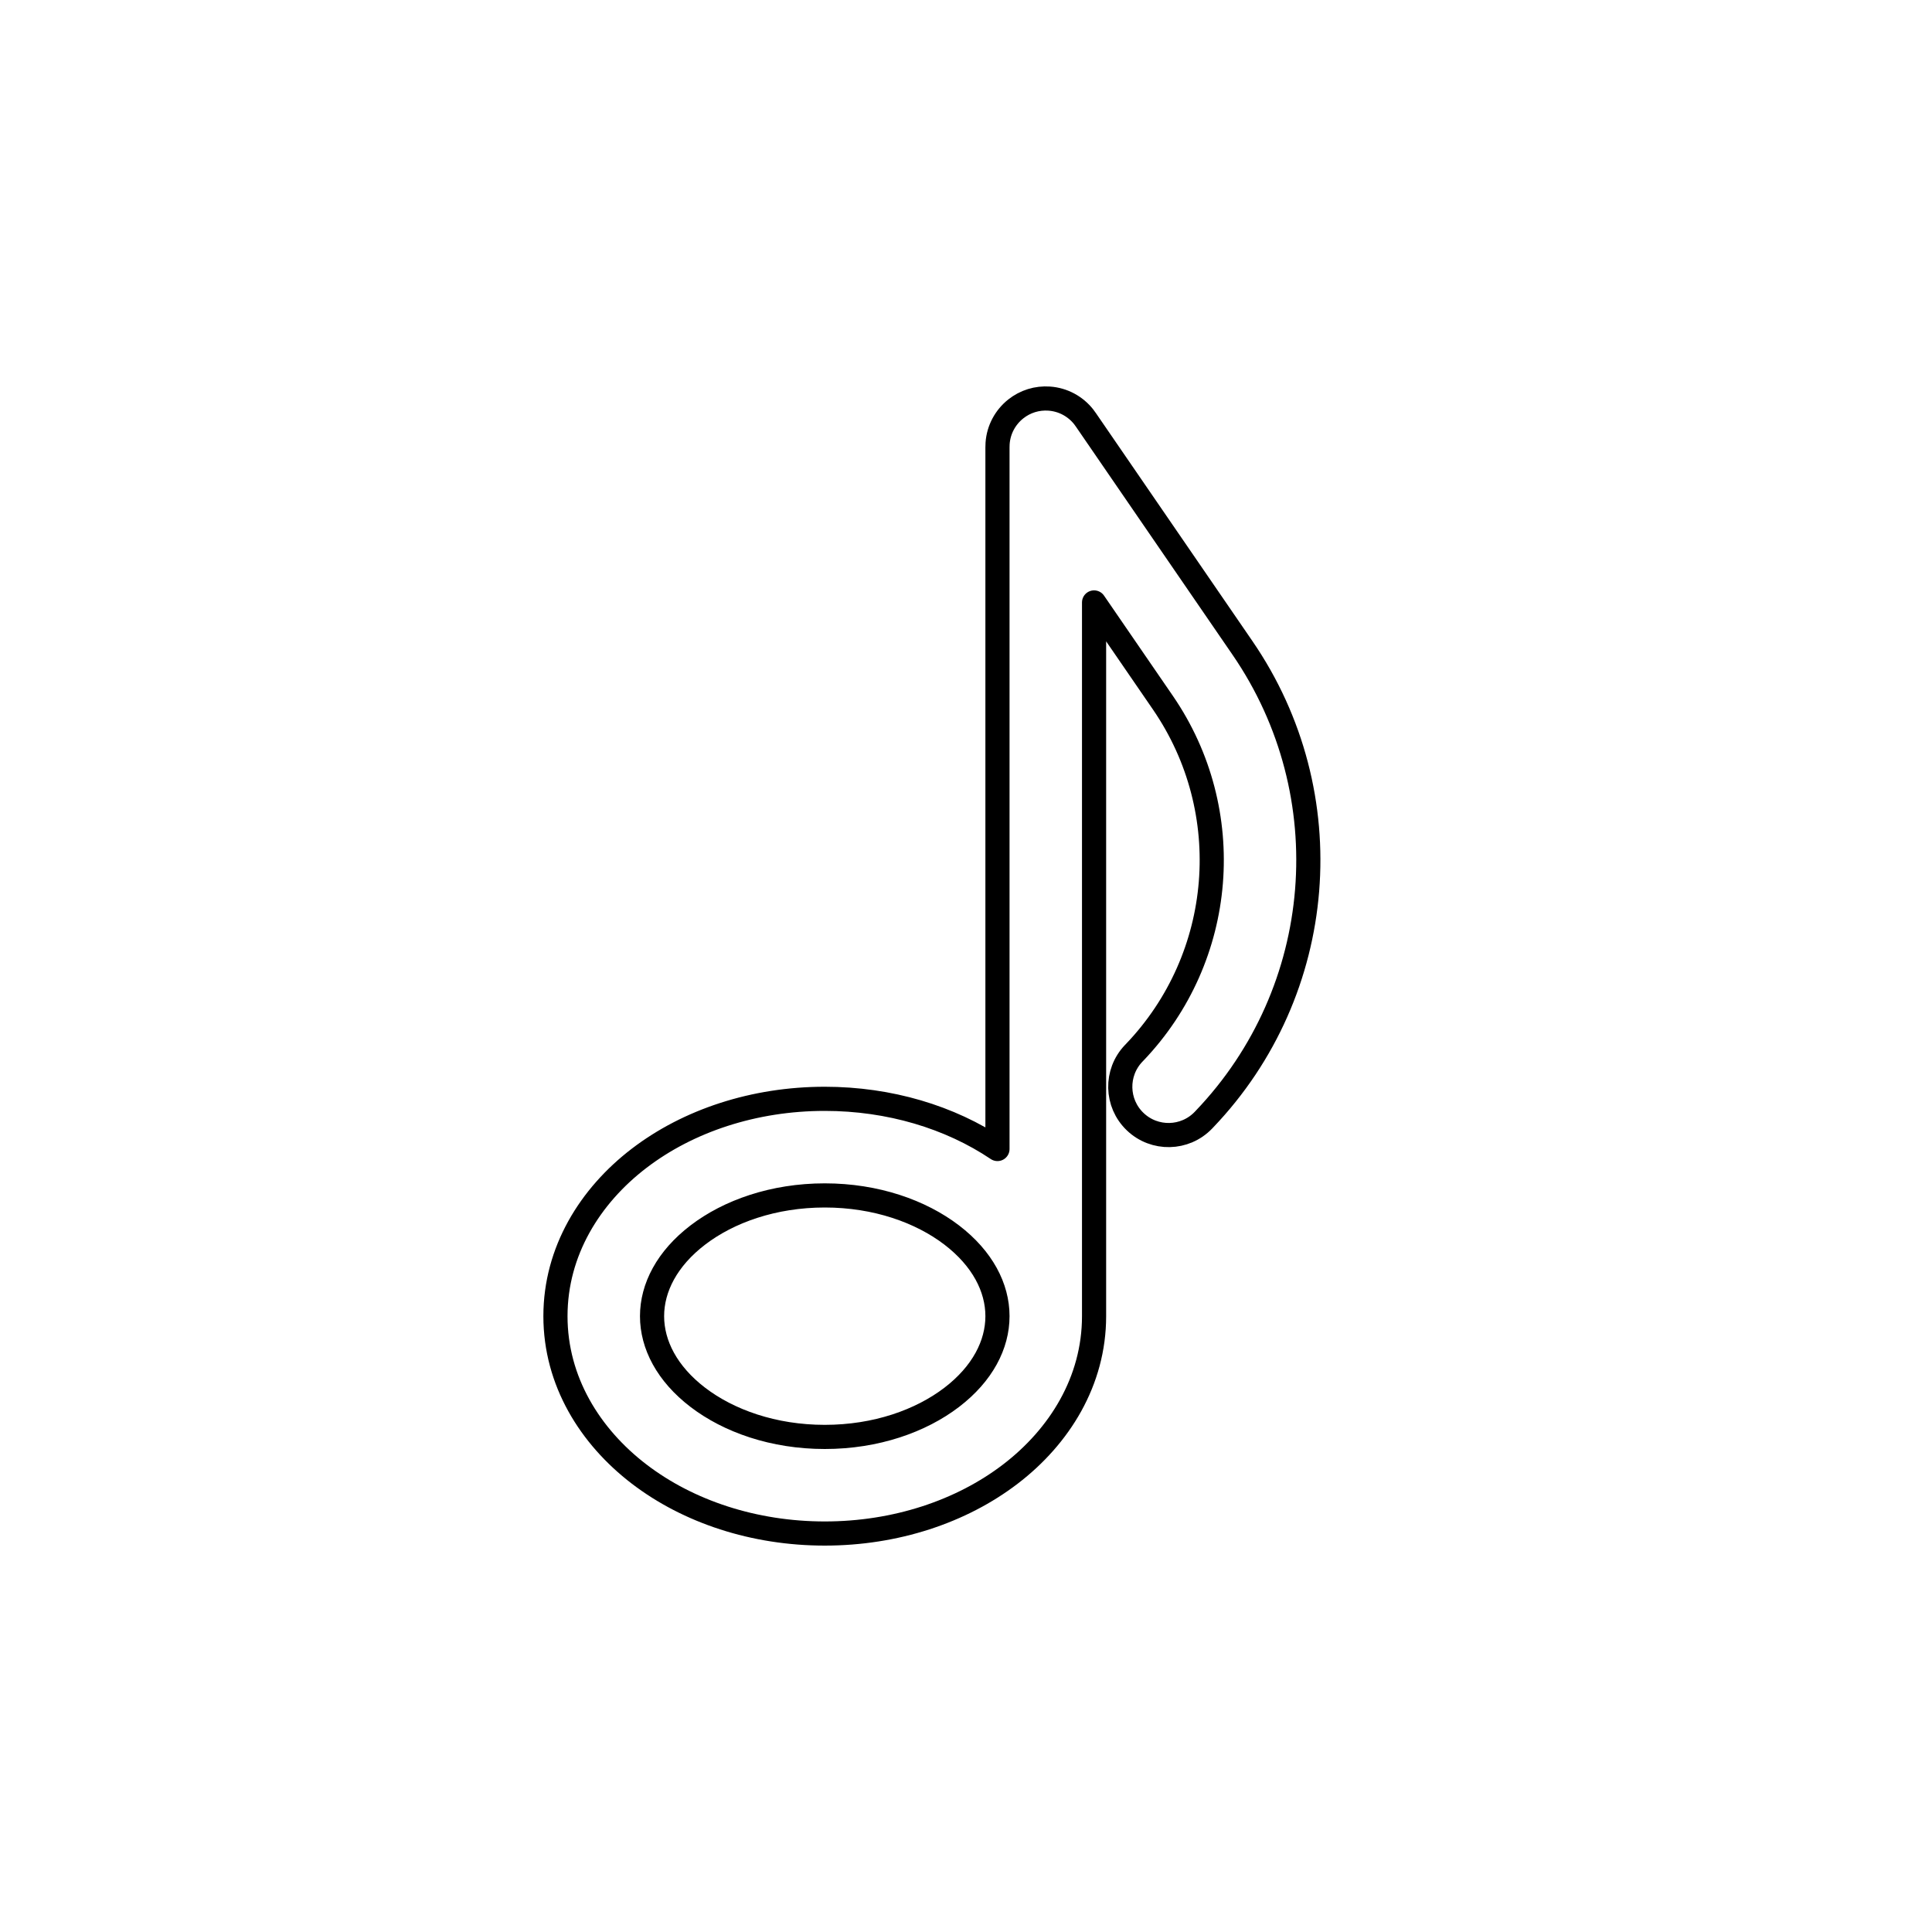 <svg viewBox="0 0 80 80" fill="none">
  <path fill-rule="evenodd" clip-rule="evenodd" d="M42.061 16.933C42.252 16.781 42.472 16.663 42.711 16.589C42.95 16.515 43.197 16.488 43.441 16.505C44.02 16.544 44.531 16.829 44.871 17.257C44.905 17.301 44.938 17.346 44.969 17.392L51.45 26.832C55.609 32.89 54.95 41.033 49.871 46.343L49.833 46.383C49.069 47.181 47.803 47.209 47.005 46.445C46.207 45.682 46.179 44.416 46.943 43.617L46.981 43.578C50.751 39.637 51.24 33.592 48.153 29.096L45.303 24.946L45.303 54.5C45.303 57.187 43.875 59.48 41.838 61.038C39.803 62.595 37.079 63.5 34.152 63.5C31.224 63.5 28.5 62.595 26.465 61.038C24.429 59.48 23 57.187 23 54.5C23 51.813 24.429 49.519 26.465 47.962C28.5 46.405 31.224 45.5 34.152 45.5C36.83 45.5 39.338 46.258 41.303 47.578L41.303 18.529C41.303 18.474 41.304 18.418 41.308 18.363C41.347 17.784 41.633 17.273 42.061 16.933ZM41.303 54.496V54.5C41.303 55.679 40.684 56.885 39.408 57.861C38.13 58.838 36.279 59.5 34.152 59.5C32.025 59.5 30.173 58.838 28.896 57.861C27.62 56.885 27 55.679 27 54.5C27 53.321 27.62 52.114 28.896 51.139C30.173 50.162 32.025 49.5 34.152 49.5C36.279 49.5 38.13 50.162 39.408 51.139C40.682 52.114 41.302 53.318 41.303 54.496Z" stroke="currentColor" stroke-linecap="round" stroke-linejoin="round" />
</svg>